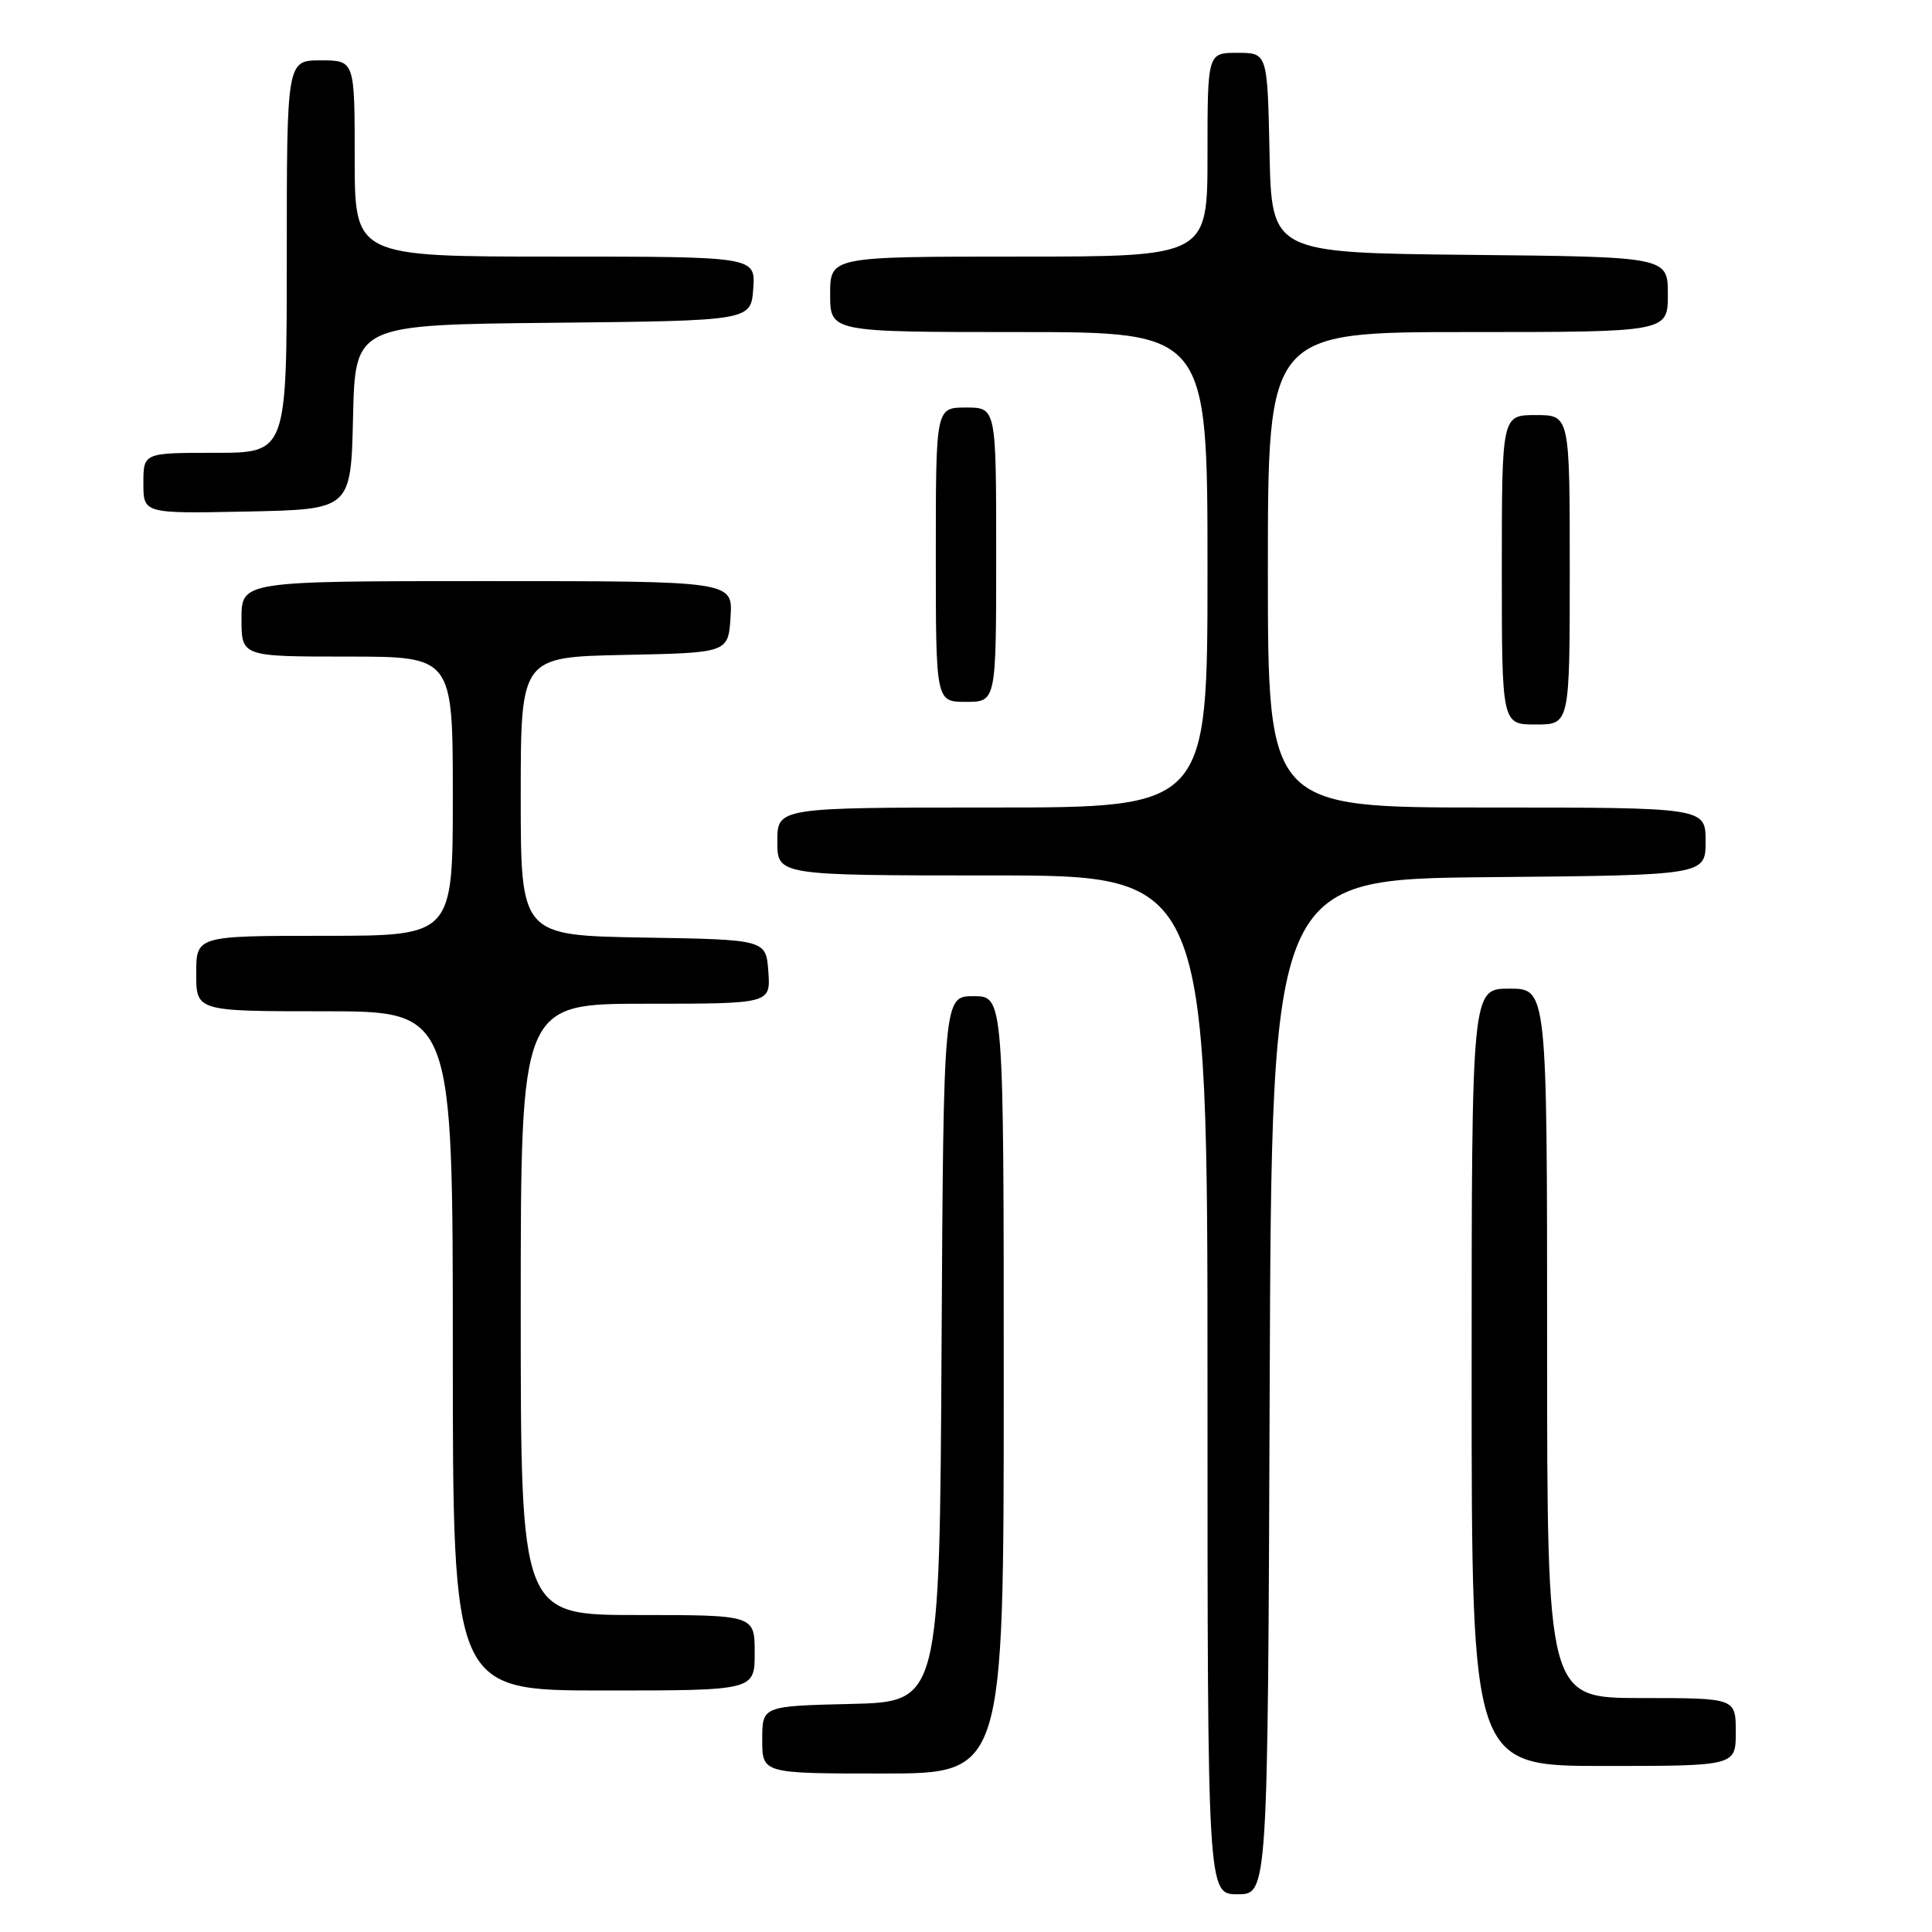 <?xml version="1.0" encoding="UTF-8" standalone="no"?>
<!DOCTYPE svg PUBLIC "-//W3C//DTD SVG 1.1//EN" "http://www.w3.org/Graphics/SVG/1.1/DTD/svg11.dtd" >
<svg xmlns="http://www.w3.org/2000/svg" xmlns:xlink="http://www.w3.org/1999/xlink" version="1.1" viewBox="0 0 256 256">
 <g >
 <path fill="currentColor"
d=" M 168.24 183.75 C 168.50 116.50 168.50 116.50 197.25 116.23 C 226.00 115.97 226.00 115.97 226.00 111.48 C 226.00 107.00 226.00 107.00 197.00 107.00 C 168.00 107.00 168.00 107.00 168.00 75.50 C 168.00 44.00 168.00 44.00 194.50 44.00 C 221.00 44.00 221.00 44.00 221.00 39.02 C 221.00 34.03 221.00 34.03 194.75 33.77 C 168.50 33.50 168.50 33.50 168.22 20.25 C 167.94 7.00 167.94 7.00 163.97 7.00 C 160.00 7.00 160.00 7.00 160.00 20.50 C 160.00 34.00 160.00 34.00 135.00 34.00 C 110.00 34.00 110.00 34.00 110.00 39.00 C 110.00 44.00 110.00 44.00 135.00 44.00 C 160.00 44.00 160.00 44.00 160.00 75.50 C 160.00 107.00 160.00 107.00 131.50 107.00 C 103.00 107.00 103.00 107.00 103.00 111.50 C 103.00 116.00 103.00 116.00 131.50 116.00 C 160.00 116.00 160.00 116.00 160.00 183.50 C 160.00 251.00 160.00 251.00 163.99 251.00 C 167.99 251.00 167.99 251.00 168.24 183.75 Z  M 133.00 183.50 C 133.00 132.00 133.00 132.00 129.01 132.00 C 125.02 132.00 125.02 132.00 124.76 178.75 C 124.50 225.50 124.50 225.50 112.75 225.78 C 101.00 226.06 101.00 226.06 101.00 230.53 C 101.00 235.00 101.00 235.00 117.00 235.00 C 133.00 235.00 133.00 235.00 133.00 183.50 Z  M 230.00 229.50 C 230.00 225.00 230.00 225.00 217.50 225.00 C 205.00 225.00 205.00 225.00 205.00 178.00 C 205.00 131.00 205.00 131.00 200.00 131.00 C 195.00 131.00 195.00 131.00 195.00 182.50 C 195.00 234.00 195.00 234.00 212.50 234.00 C 230.00 234.00 230.00 234.00 230.00 229.50 Z  M 100.00 219.00 C 100.00 214.00 100.00 214.00 84.50 214.00 C 69.00 214.00 69.00 214.00 69.00 173.50 C 69.00 133.00 69.00 133.00 85.56 133.00 C 102.11 133.00 102.11 133.00 101.81 128.75 C 101.50 124.50 101.50 124.50 85.25 124.23 C 69.00 123.95 69.00 123.95 69.00 105.50 C 69.00 87.06 69.00 87.06 82.75 86.78 C 96.50 86.50 96.50 86.50 96.80 81.75 C 97.11 77.00 97.11 77.00 64.55 77.00 C 32.00 77.00 32.00 77.00 32.00 82.00 C 32.00 87.00 32.00 87.00 46.00 87.00 C 60.00 87.00 60.00 87.00 60.00 105.50 C 60.00 124.00 60.00 124.00 43.00 124.00 C 26.00 124.00 26.00 124.00 26.00 129.00 C 26.00 134.00 26.00 134.00 43.00 134.00 C 60.00 134.00 60.00 134.00 60.00 179.00 C 60.00 224.00 60.00 224.00 80.00 224.00 C 100.00 224.00 100.00 224.00 100.00 219.00 Z  M 208.00 75.50 C 208.00 55.00 208.00 55.00 203.50 55.00 C 199.00 55.00 199.00 55.00 199.00 75.50 C 199.00 96.00 199.00 96.00 203.50 96.00 C 208.00 96.00 208.00 96.00 208.00 75.50 Z  M 132.00 73.50 C 132.00 54.00 132.00 54.00 128.00 54.00 C 124.00 54.00 124.00 54.00 124.00 73.50 C 124.00 93.00 124.00 93.00 128.00 93.00 C 132.00 93.00 132.00 93.00 132.00 73.50 Z  M 46.78 55.27 C 47.06 43.03 47.06 43.03 73.28 42.77 C 99.50 42.50 99.50 42.50 99.81 38.25 C 100.11 34.00 100.11 34.00 73.56 34.00 C 47.00 34.00 47.00 34.00 47.00 21.00 C 47.00 8.00 47.00 8.00 42.50 8.00 C 38.00 8.00 38.00 8.00 38.00 34.00 C 38.00 60.00 38.00 60.00 28.50 60.00 C 19.00 60.00 19.00 60.00 19.00 64.03 C 19.00 68.06 19.00 68.06 32.75 67.78 C 46.50 67.50 46.50 67.50 46.78 55.27 Z "/>
</g>
</svg>